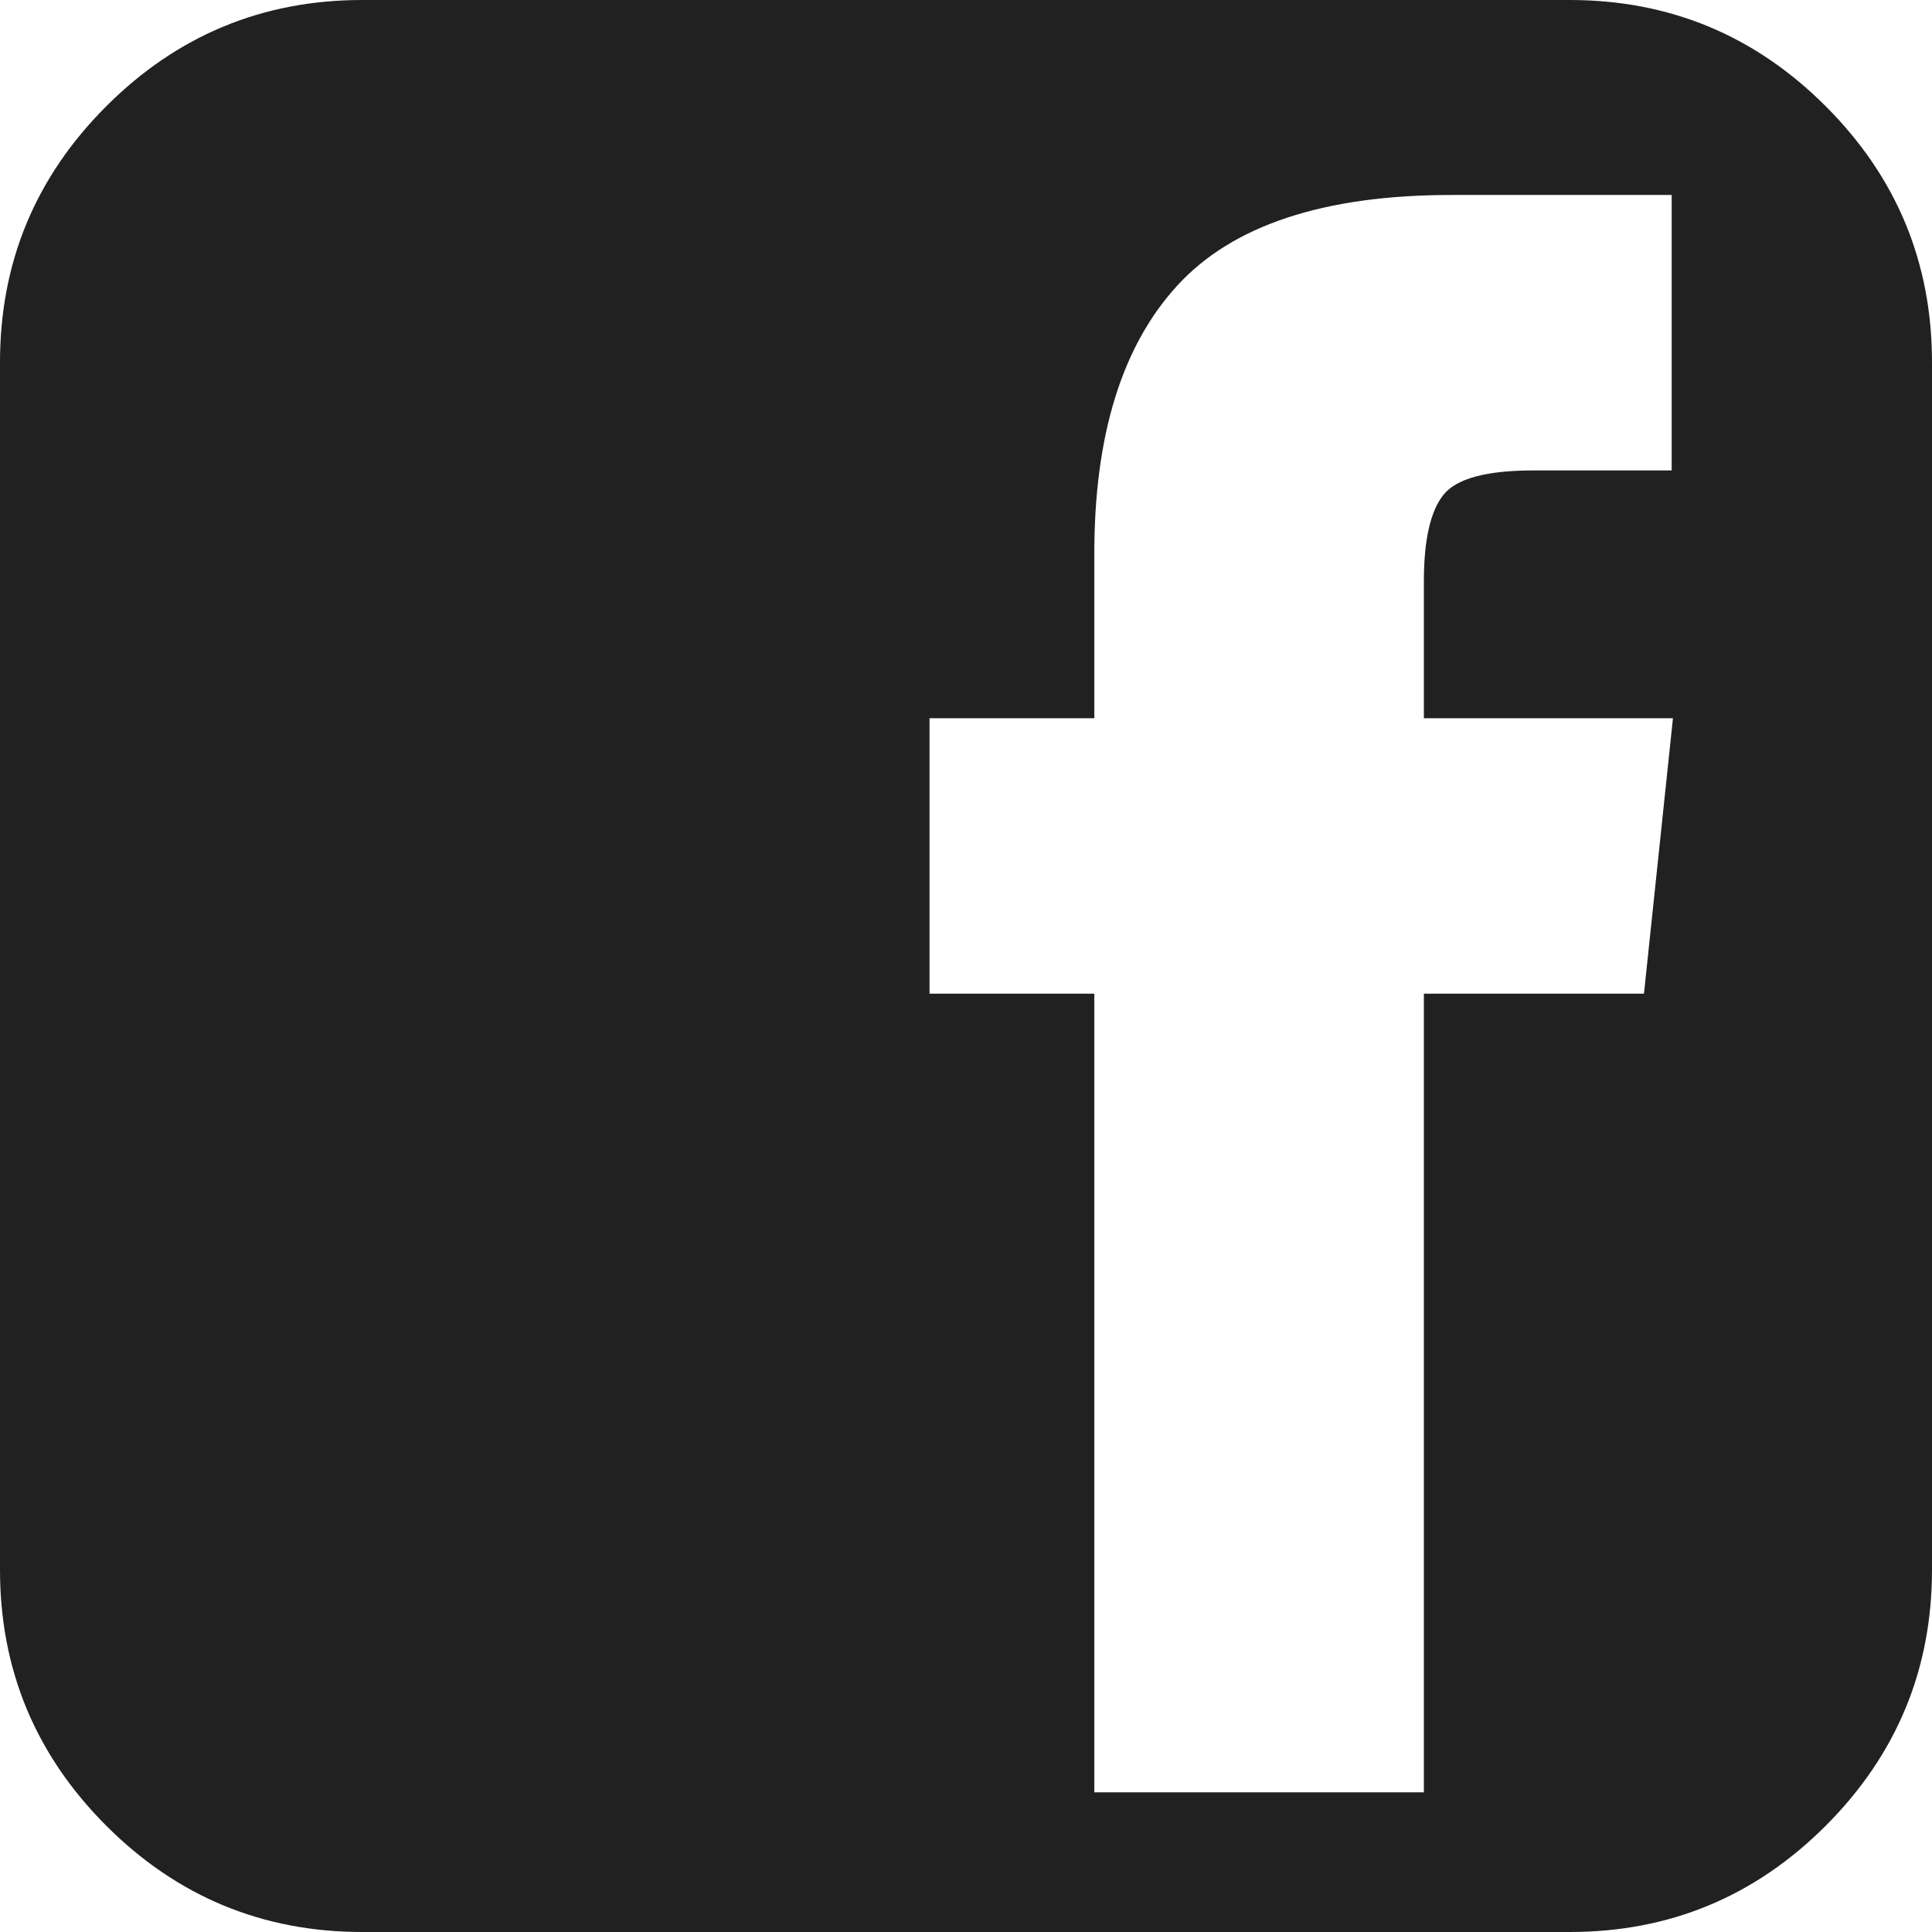 <?xml version="1.0" encoding="UTF-8"?>
<svg width="24px" height="24px" viewBox="0 0 24 24" version="1.1" xmlns="http://www.w3.org/2000/svg" xmlns:xlink="http://www.w3.org/1999/xlink">
    <!-- Generator: Sketch 47.1 (45422) - http://www.bohemiancoding.com/sketch -->
    <title>facebook-logo</title>
    <desc>Created with Sketch.</desc>
    <defs></defs>
    <g id="Page-1" stroke="none" stroke-width="1" fill="none" fill-rule="evenodd">
        <g id="Главная" transform="translate(-1659, -119)" fill-rule="nonzero" fill="#212121">
            <g id="facebook-logo" transform="translate(1659, 119)">
                <path d="M22.68,1.32 C21.8,0.44 20.74,0 19.5,0 L4.5,0 C3.261,0 2.2,0.44 1.32,1.32 C0.44,2.2 0,3.26 0,4.5 L0,19.5 C0,20.739 0.44,21.799 1.32,22.68 C2.2,23.56 3.261,24 4.5,24 L19.5,24 C20.74,24 21.8,23.56 22.68,22.68 C23.56,21.799 24,20.739 24,19.5 L24,4.5 C24,3.26 23.56,2.2 22.68,1.32 Z M20.422,12.344 L17.688,12.344 L17.688,22.265 L13.594,22.265 L13.594,12.344 L11.547,12.344 L11.547,8.922 L13.594,8.922 L13.594,6.875 C13.594,5.406 13.938,4.297 14.625,3.547 C15.312,2.797 16.448,2.422 18.031,2.422 L20.766,2.422 L20.766,5.844 L19.047,5.844 C18.464,5.844 18.091,5.945 17.93,6.148 C17.769,6.351 17.688,6.708 17.688,7.219 L17.688,8.922 L20.782,8.922 L20.422,12.344 Z" id="social-facebook"></path>
            </g>
        </g>
    </g>
</svg>